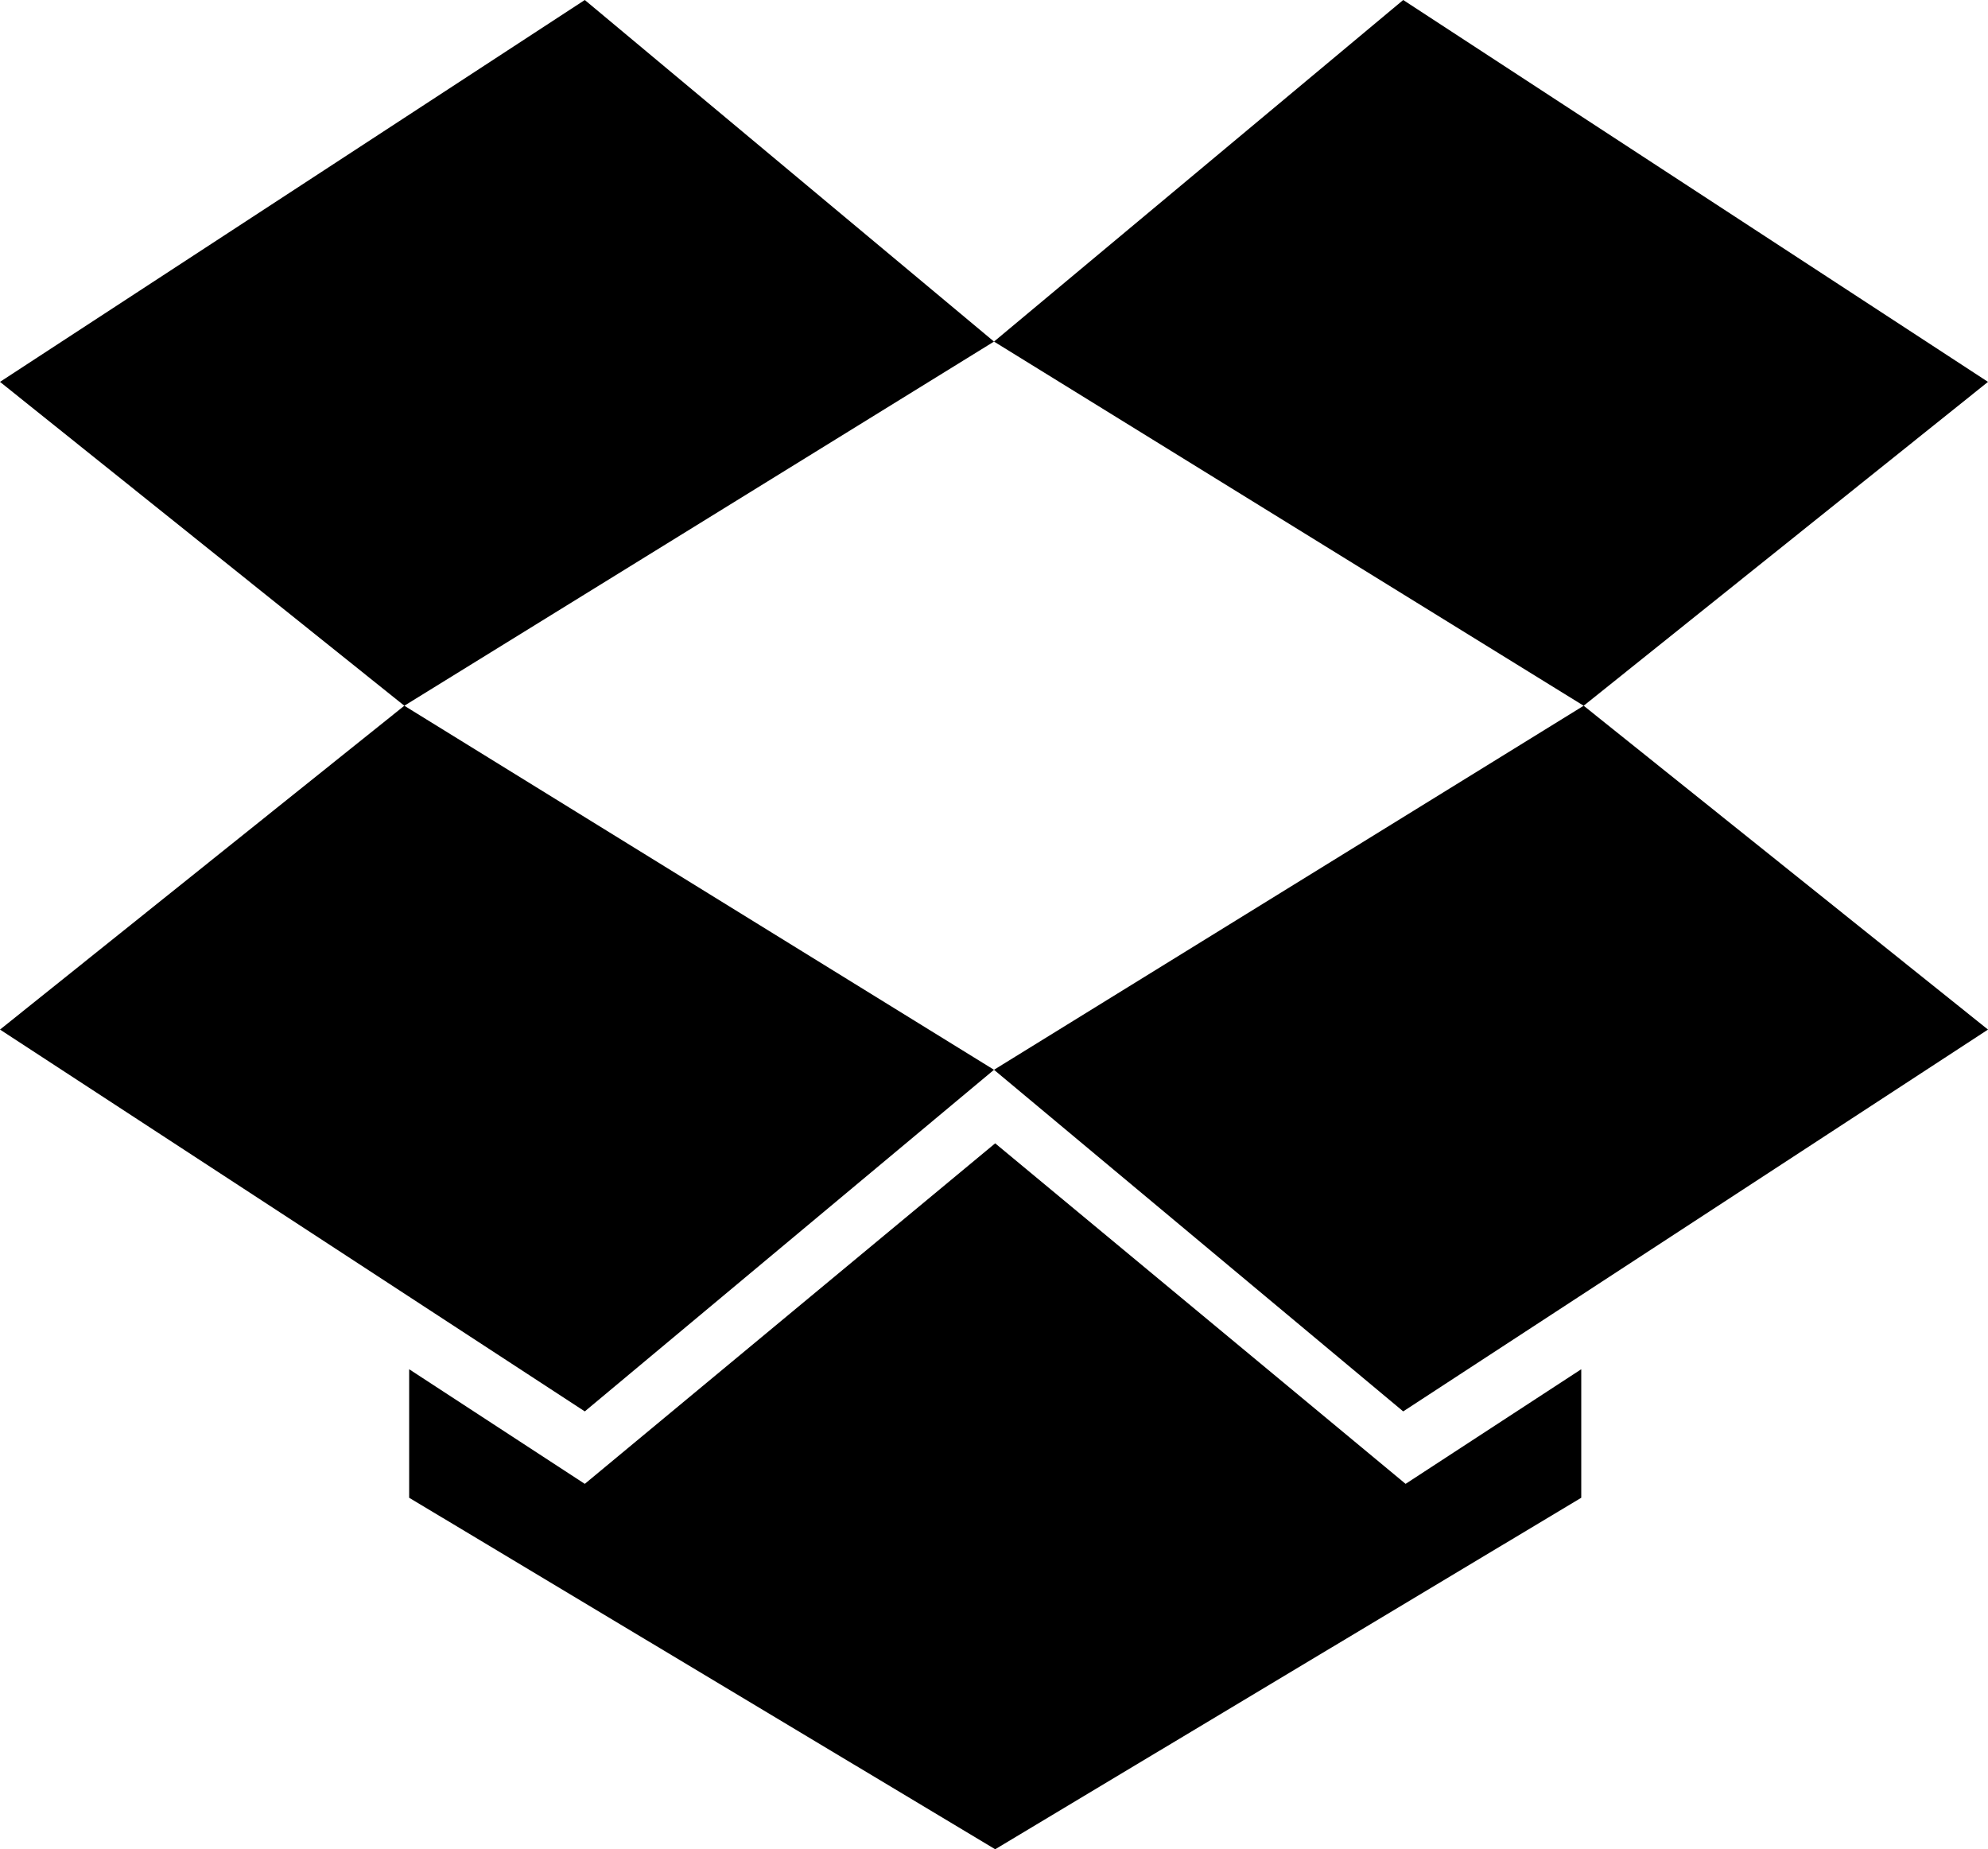 <svg xmlns="http://www.w3.org/2000/svg" viewBox="0 0 77.424 72.014"><path d="M22.775 0L0 14.871l15.747 12.612 22.965-14.181zM0 40.094l22.775 14.869L38.712 41.66 15.747 27.483zm38.712 1.566l15.937 13.303 22.775-14.869-15.747-12.611zm38.712-26.789L54.649 0 38.712 13.302l22.965 14.181z"/><path d="M38.758 44.524L22.775 57.785l-6.84-4.464v5.005l22.823 13.688 22.825-13.688v-5.005l-6.841 4.464z"/></svg>
